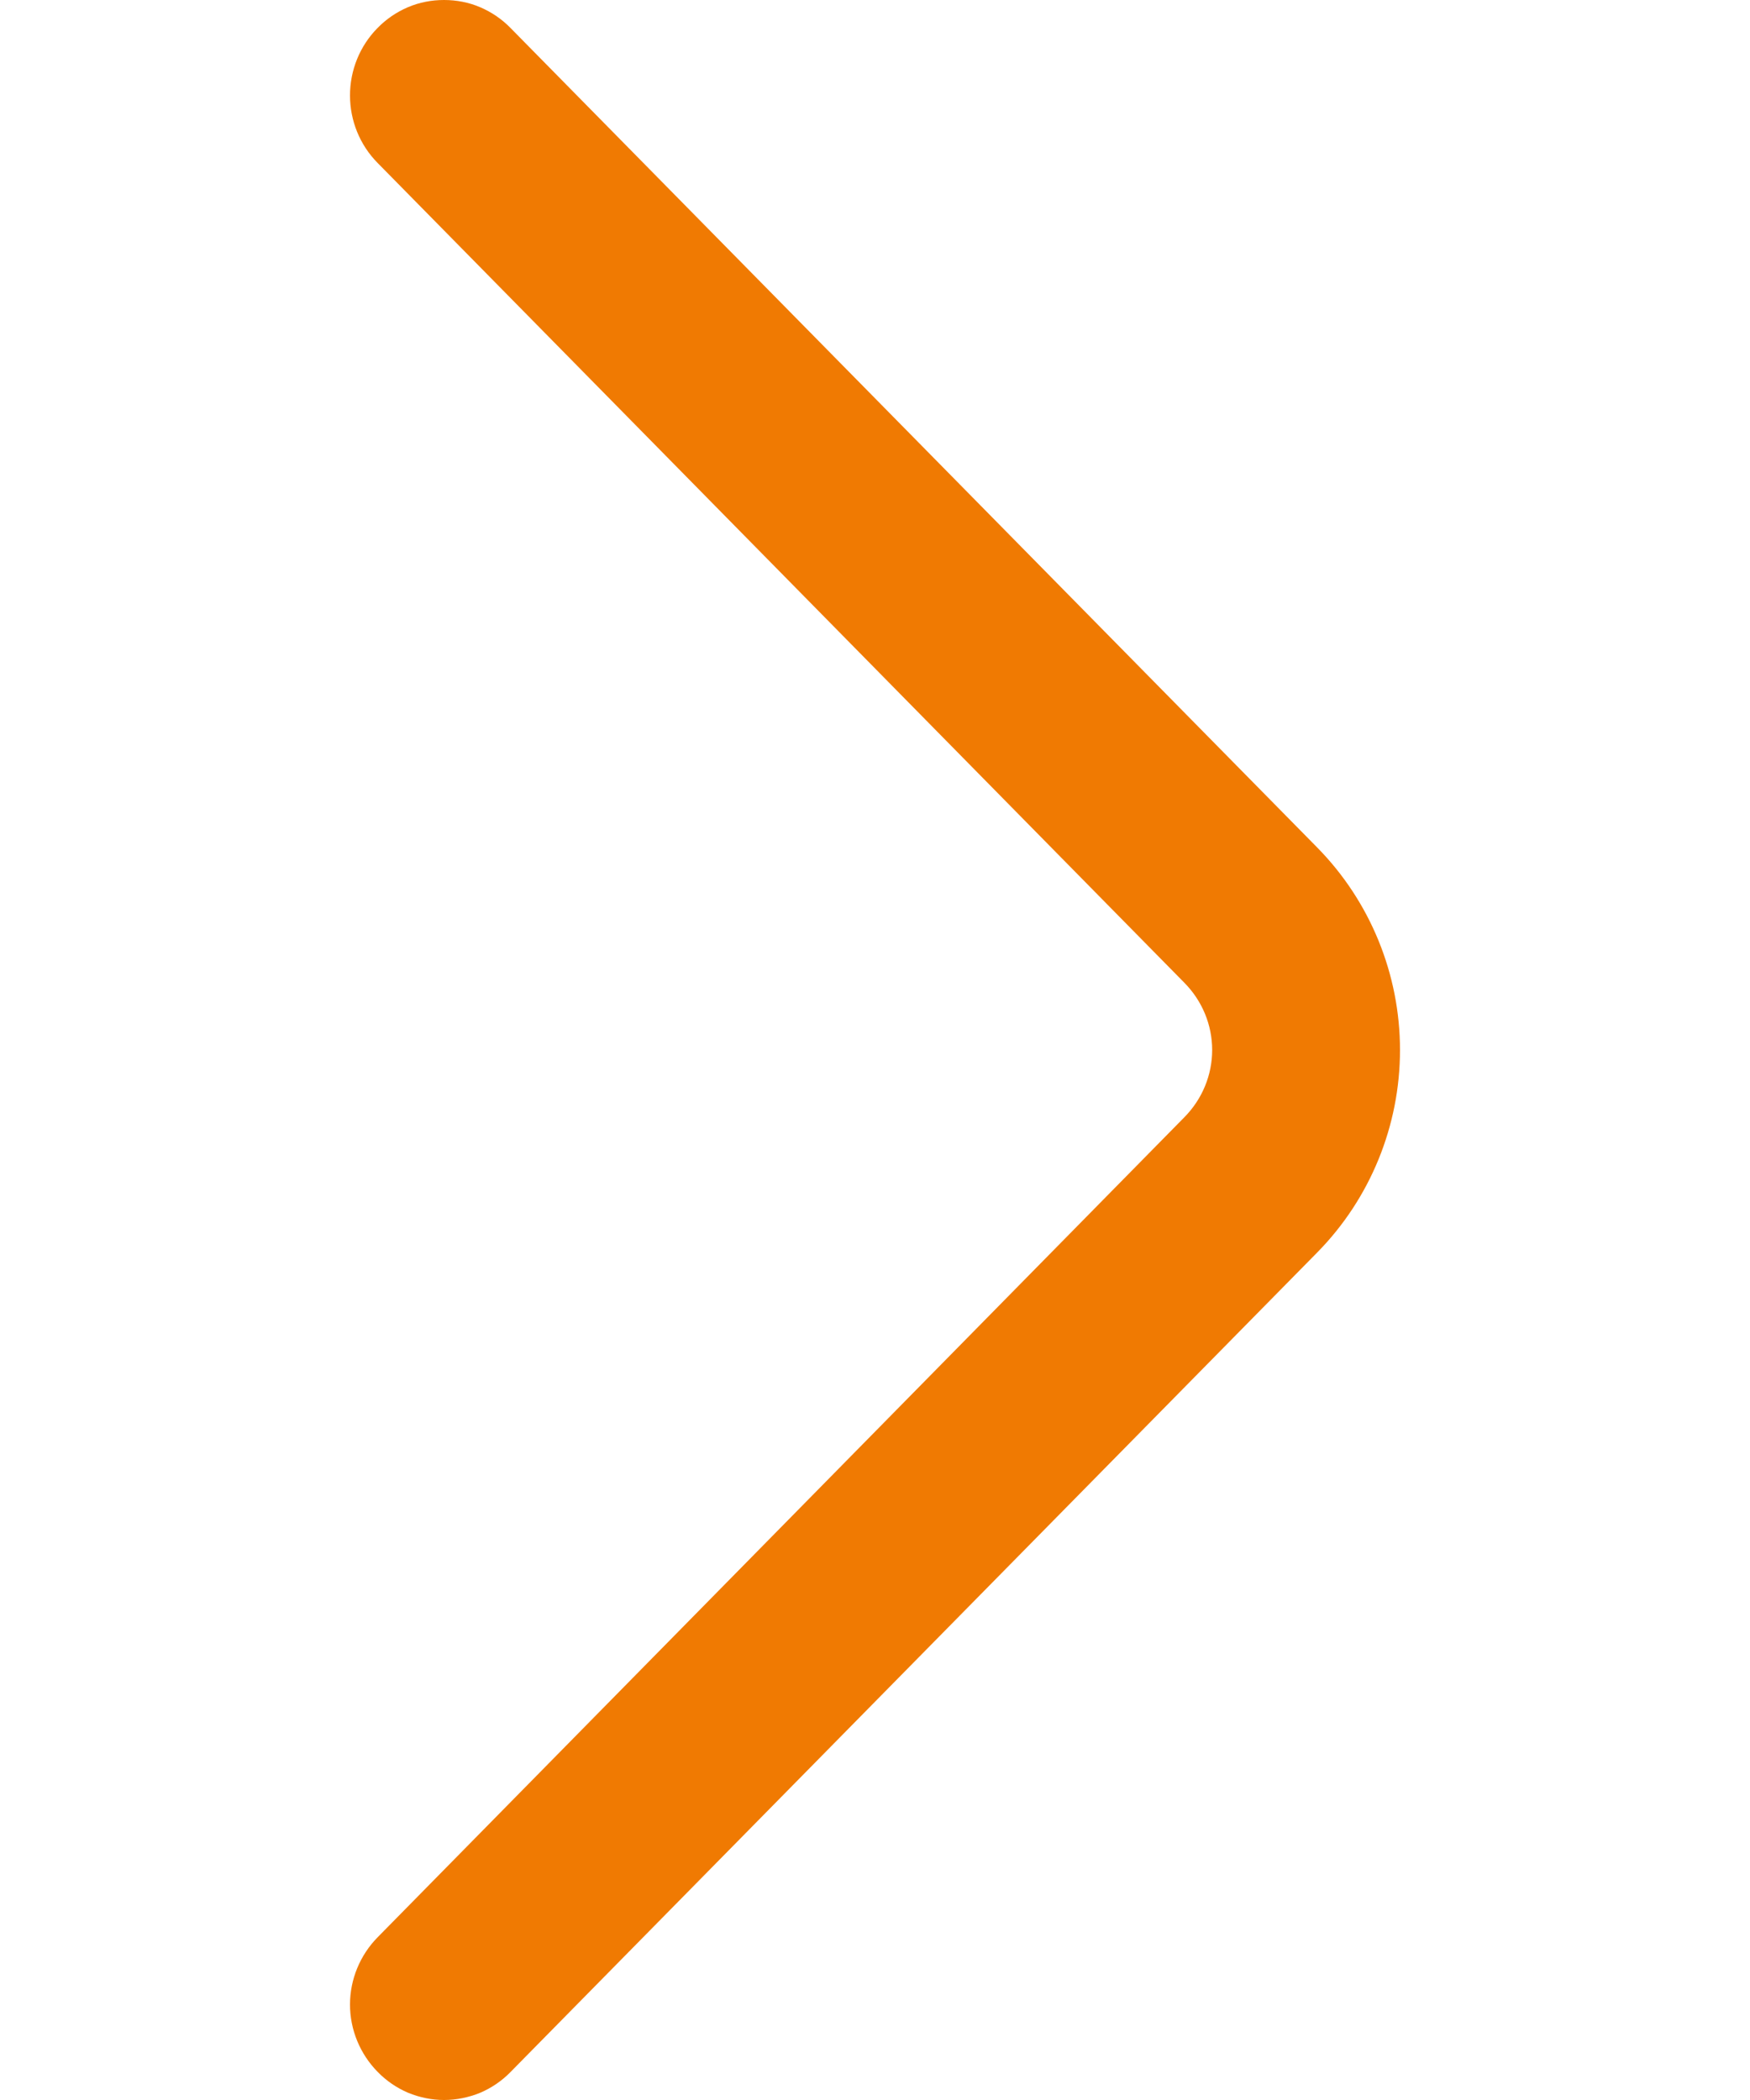 <svg width="10" height="12" viewBox="0 0 6 9" fill="none" xmlns="http://www.w3.org/2000/svg">
<path d="M0.868 0.698L4.326 4.212C4.402 4.289 4.445 4.392 4.445 4.5C4.445 4.608 4.402 4.711 4.326 4.788L0.869 8.302C0.793 8.379 0.75 8.483 0.75 8.591C0.75 8.699 0.793 8.803 0.869 8.88C0.906 8.918 0.95 8.948 0.999 8.969C1.048 8.989 1.1 9 1.153 9C1.206 9 1.259 8.989 1.308 8.969C1.357 8.948 1.401 8.918 1.438 8.88L4.896 5.367C5.123 5.136 5.25 4.824 5.25 4.5C5.25 4.176 5.123 3.864 4.896 3.633L1.438 0.12C1.401 0.082 1.357 0.052 1.308 0.031C1.259 0.01 1.206 -0 1.153 -0C1.1 -0 1.047 0.01 0.998 0.031C0.949 0.052 0.905 0.082 0.868 0.12C0.792 0.197 0.75 0.301 0.75 0.409C0.75 0.517 0.792 0.621 0.868 0.698Z" fill="#f07a02"/>
</svg>
